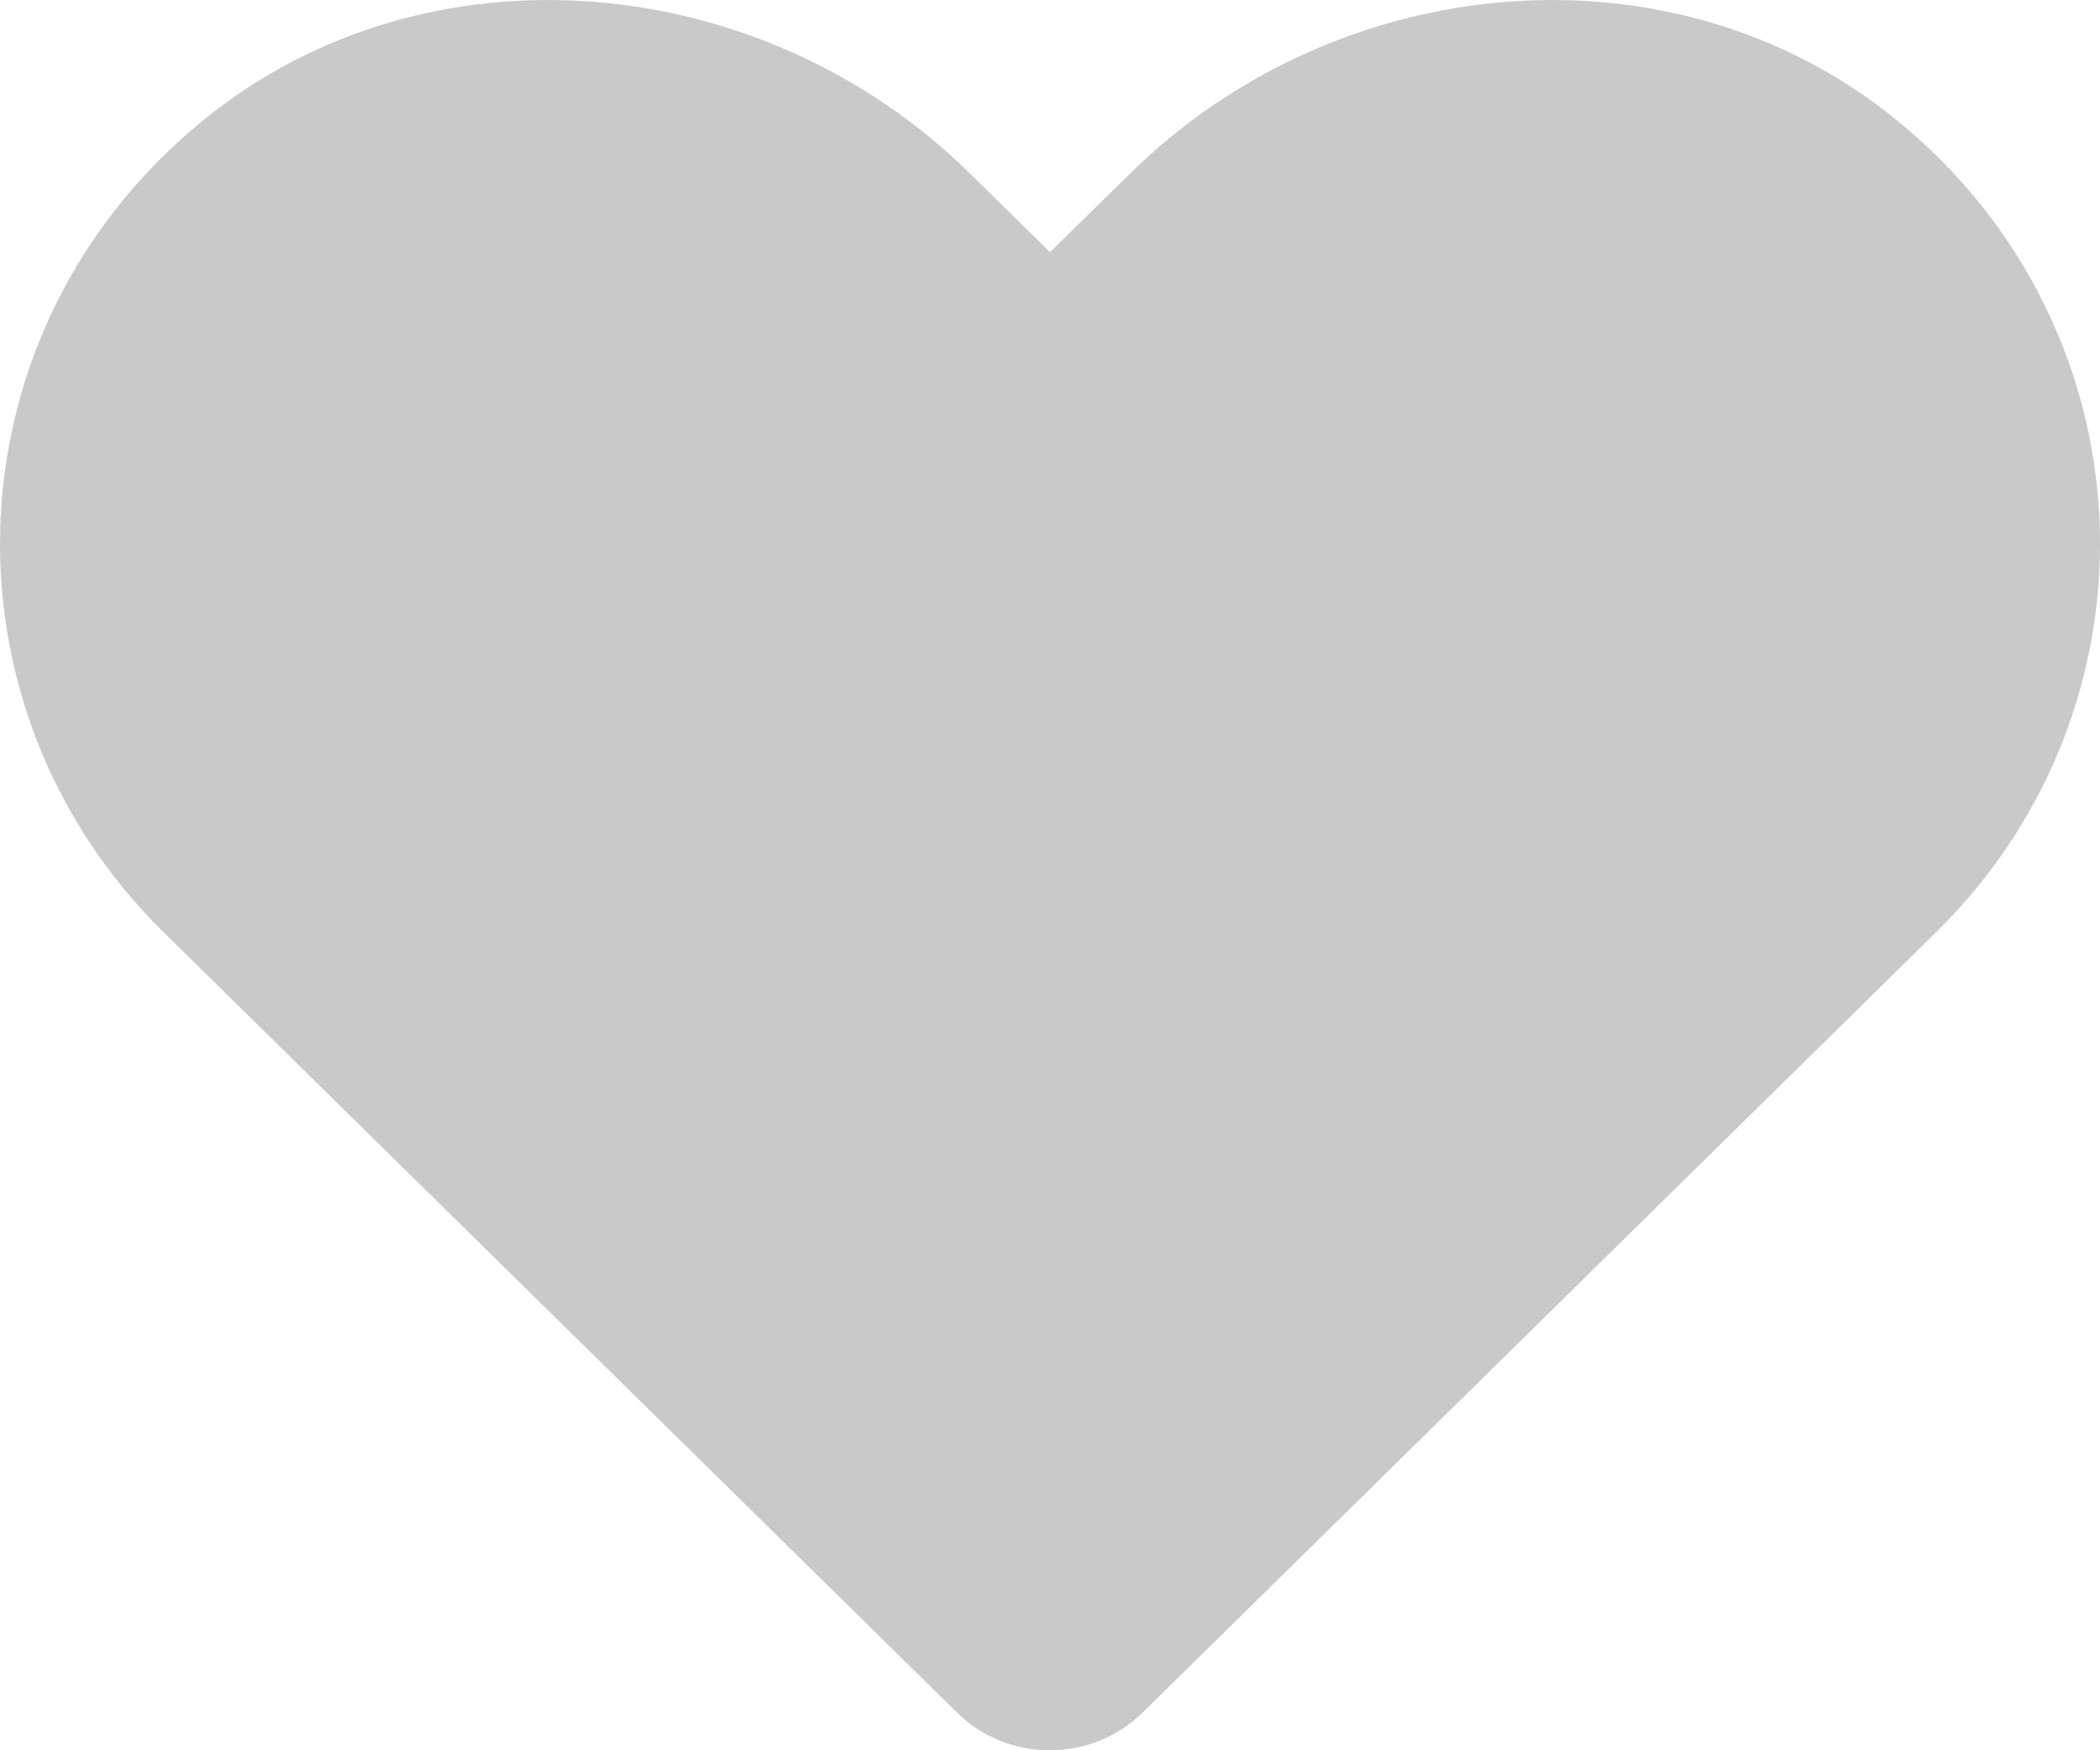 <svg xmlns="http://www.w3.org/2000/svg" width="24" height="20" viewBox="0 0 24 20" fill="none">
<path d="M21.671 1.368C19.102 -0.717 15.281 -0.342 12.924 1.975L12 2.881L11.077 1.975C8.724 -0.342 4.899 -0.717 2.33 1.368C-0.613 3.76 -0.768 8.055 1.866 10.649L10.936 19.568C11.522 20.144 12.474 20.144 13.06 19.568L22.13 10.649C24.769 8.055 24.614 3.76 21.671 1.368Z" fill="#C9C9C9"/>
</svg>